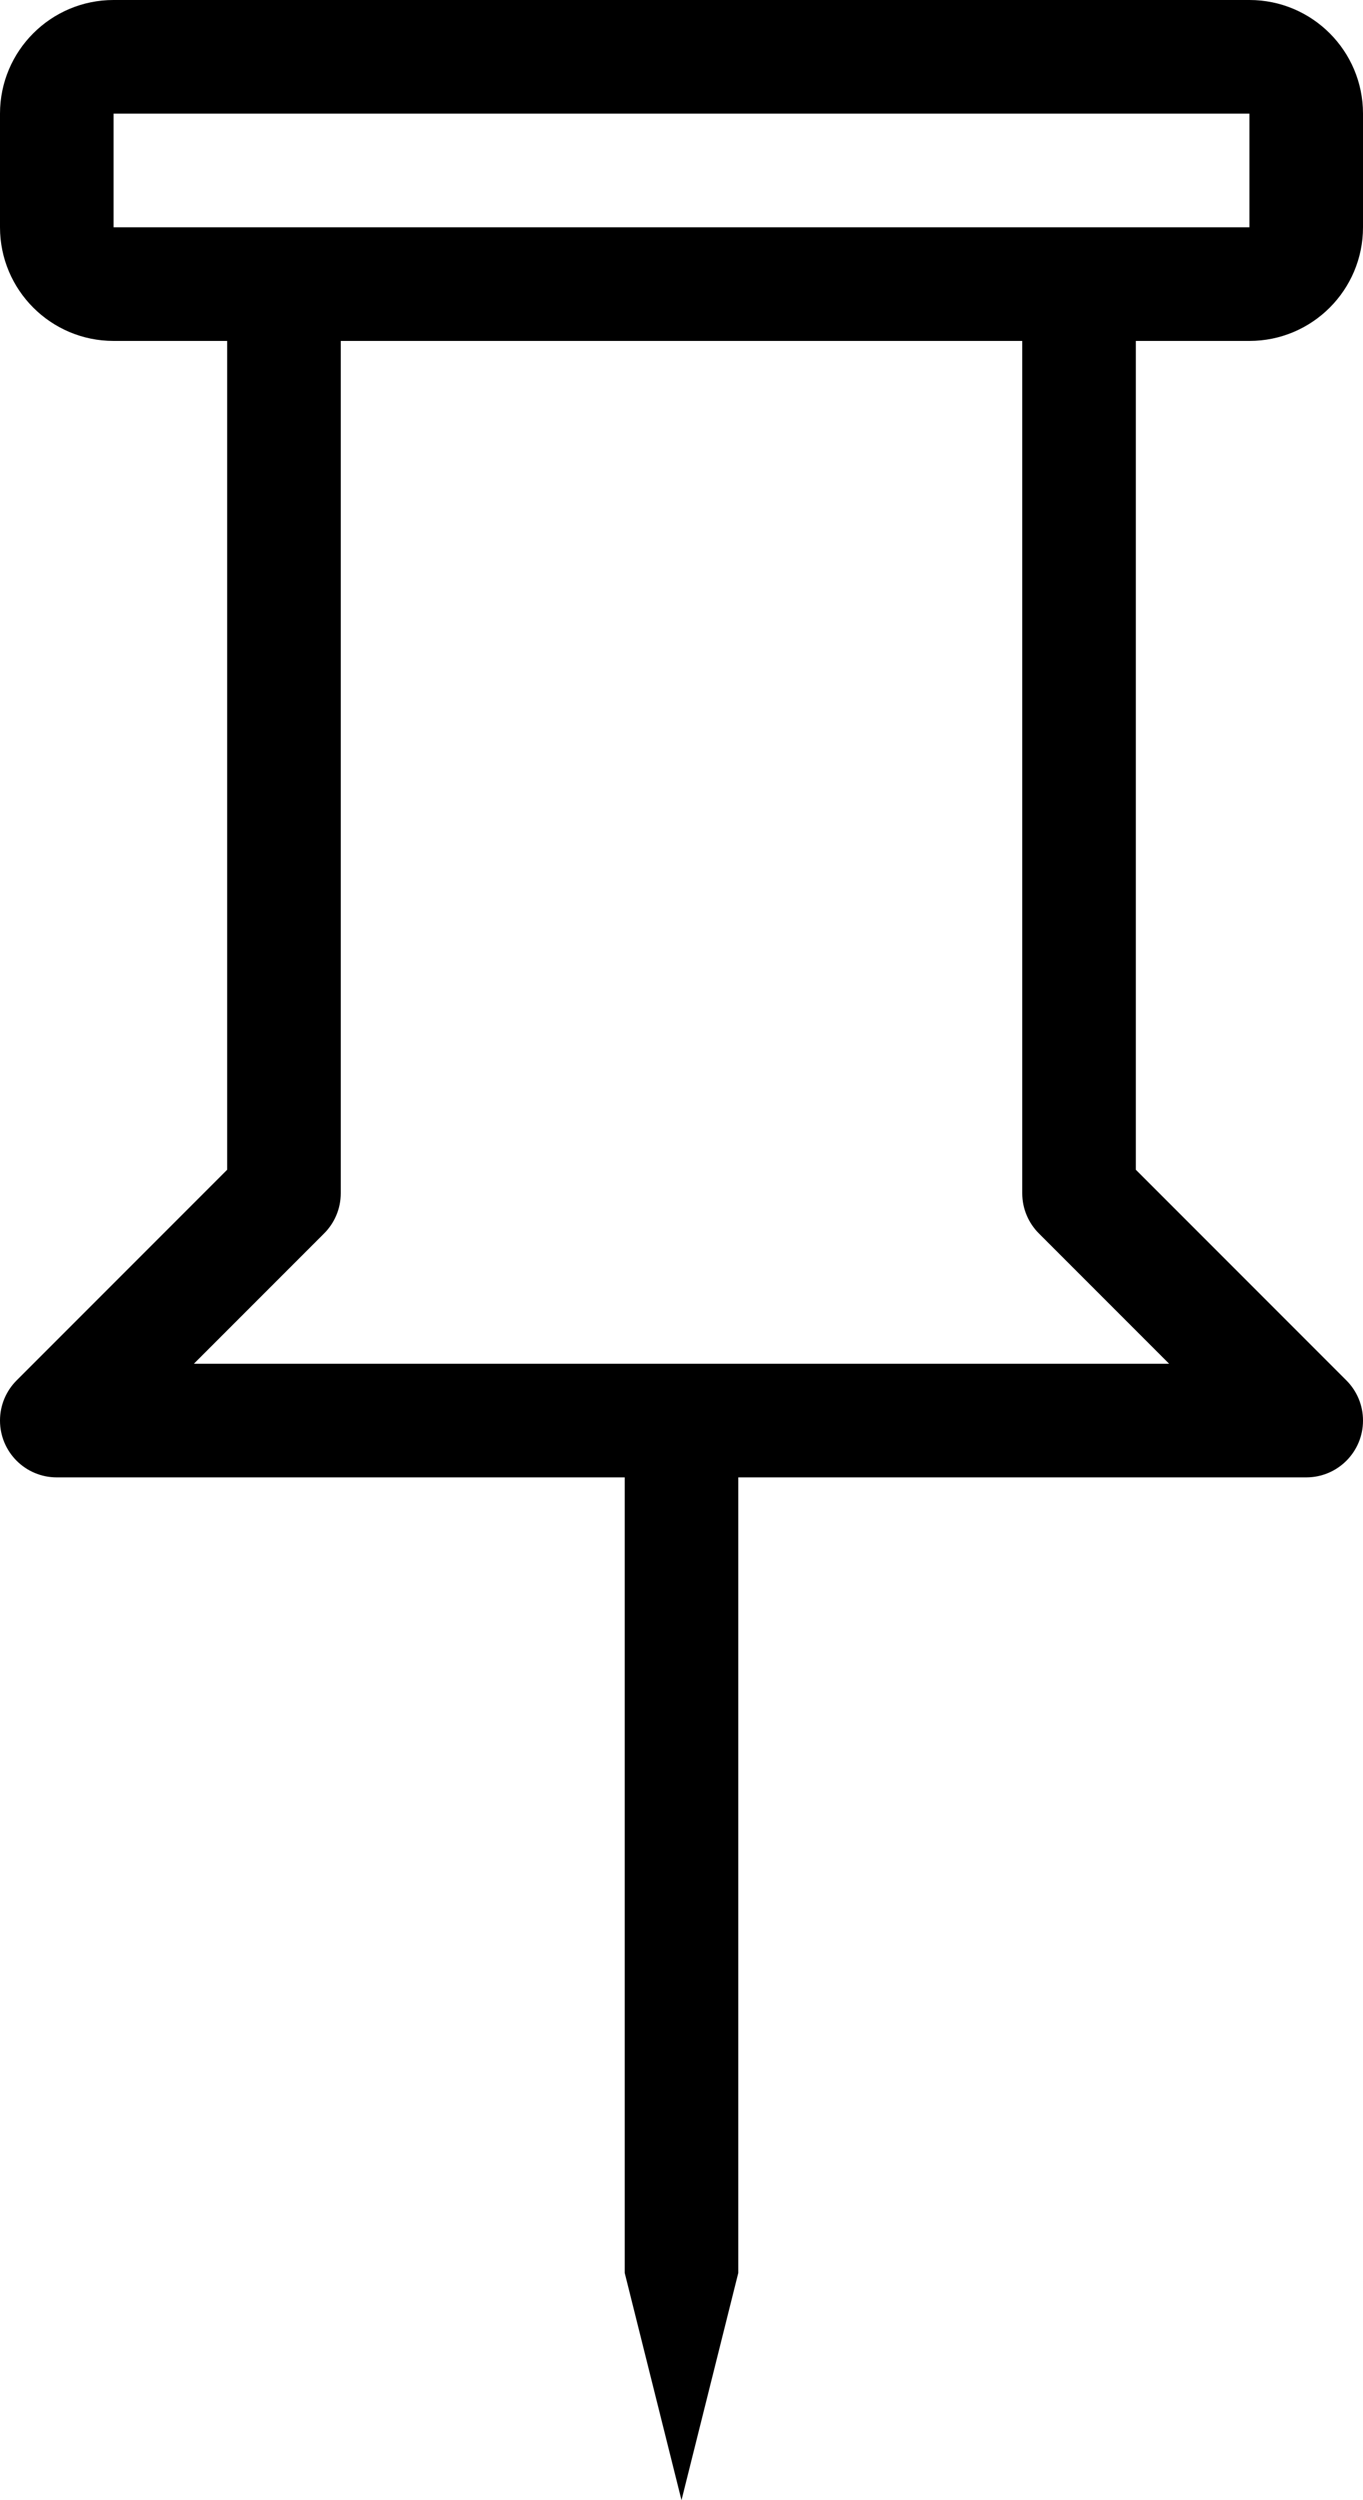 <?xml version="1.0" encoding="iso-8859-1"?>
<!-- Generator: Adobe Illustrator 16.0.4, SVG Export Plug-In . SVG Version: 6.00 Build 0)  -->
<!DOCTYPE svg PUBLIC "-//W3C//DTD SVG 1.1//EN" "http://www.w3.org/Graphics/SVG/1.1/DTD/svg11.dtd">
<svg version="1.1" id="Layer_1" xmlns="http://www.w3.org/2000/svg" xmlns:xlink="http://www.w3.org/1999/xlink" x="0px" y="0px"
	 width="24px" height="44px" viewBox="0 0 24 44" style="enable-background:new 0 0 24 44;" xml:space="preserve">
<g id="_x38_69-pin-toolbar_x40_2x.png">
	<g>
		<path d="M22,6c1.104,0,2-0.896,2-2V2c0-1.104-0.896-2-2-2H2C0.896,0,0,0.896,0,2v2c0,1.104,0.896,2,2,2h2v14.586l-3.707,3.707
			C0.112,24.474,0,24.724,0,25c0,0.553,0.447,1,1,1h10v14l1,4l1-4V26h10c0.553,0,1-0.447,1-1c0-0.276-0.112-0.526-0.293-0.707
			L20,20.586V6H22z M20.586,24H3.414l2.293-2.293C5.888,21.526,6,21.276,6,21V6h12v15c0,0.276,0.112,0.526,0.293,0.707L20.586,24z
			 M2,4V2h20v2H2z"/>
	</g>
</g>
<g>
</g>
<g>
</g>
<g>
</g>
<g>
</g>
<g>
</g>
<g>
</g>
<g>
</g>
<g>
</g>
<g>
</g>
<g>
</g>
<g>
</g>
<g>
</g>
<g>
</g>
<g>
</g>
<g>
</g>
</svg>
